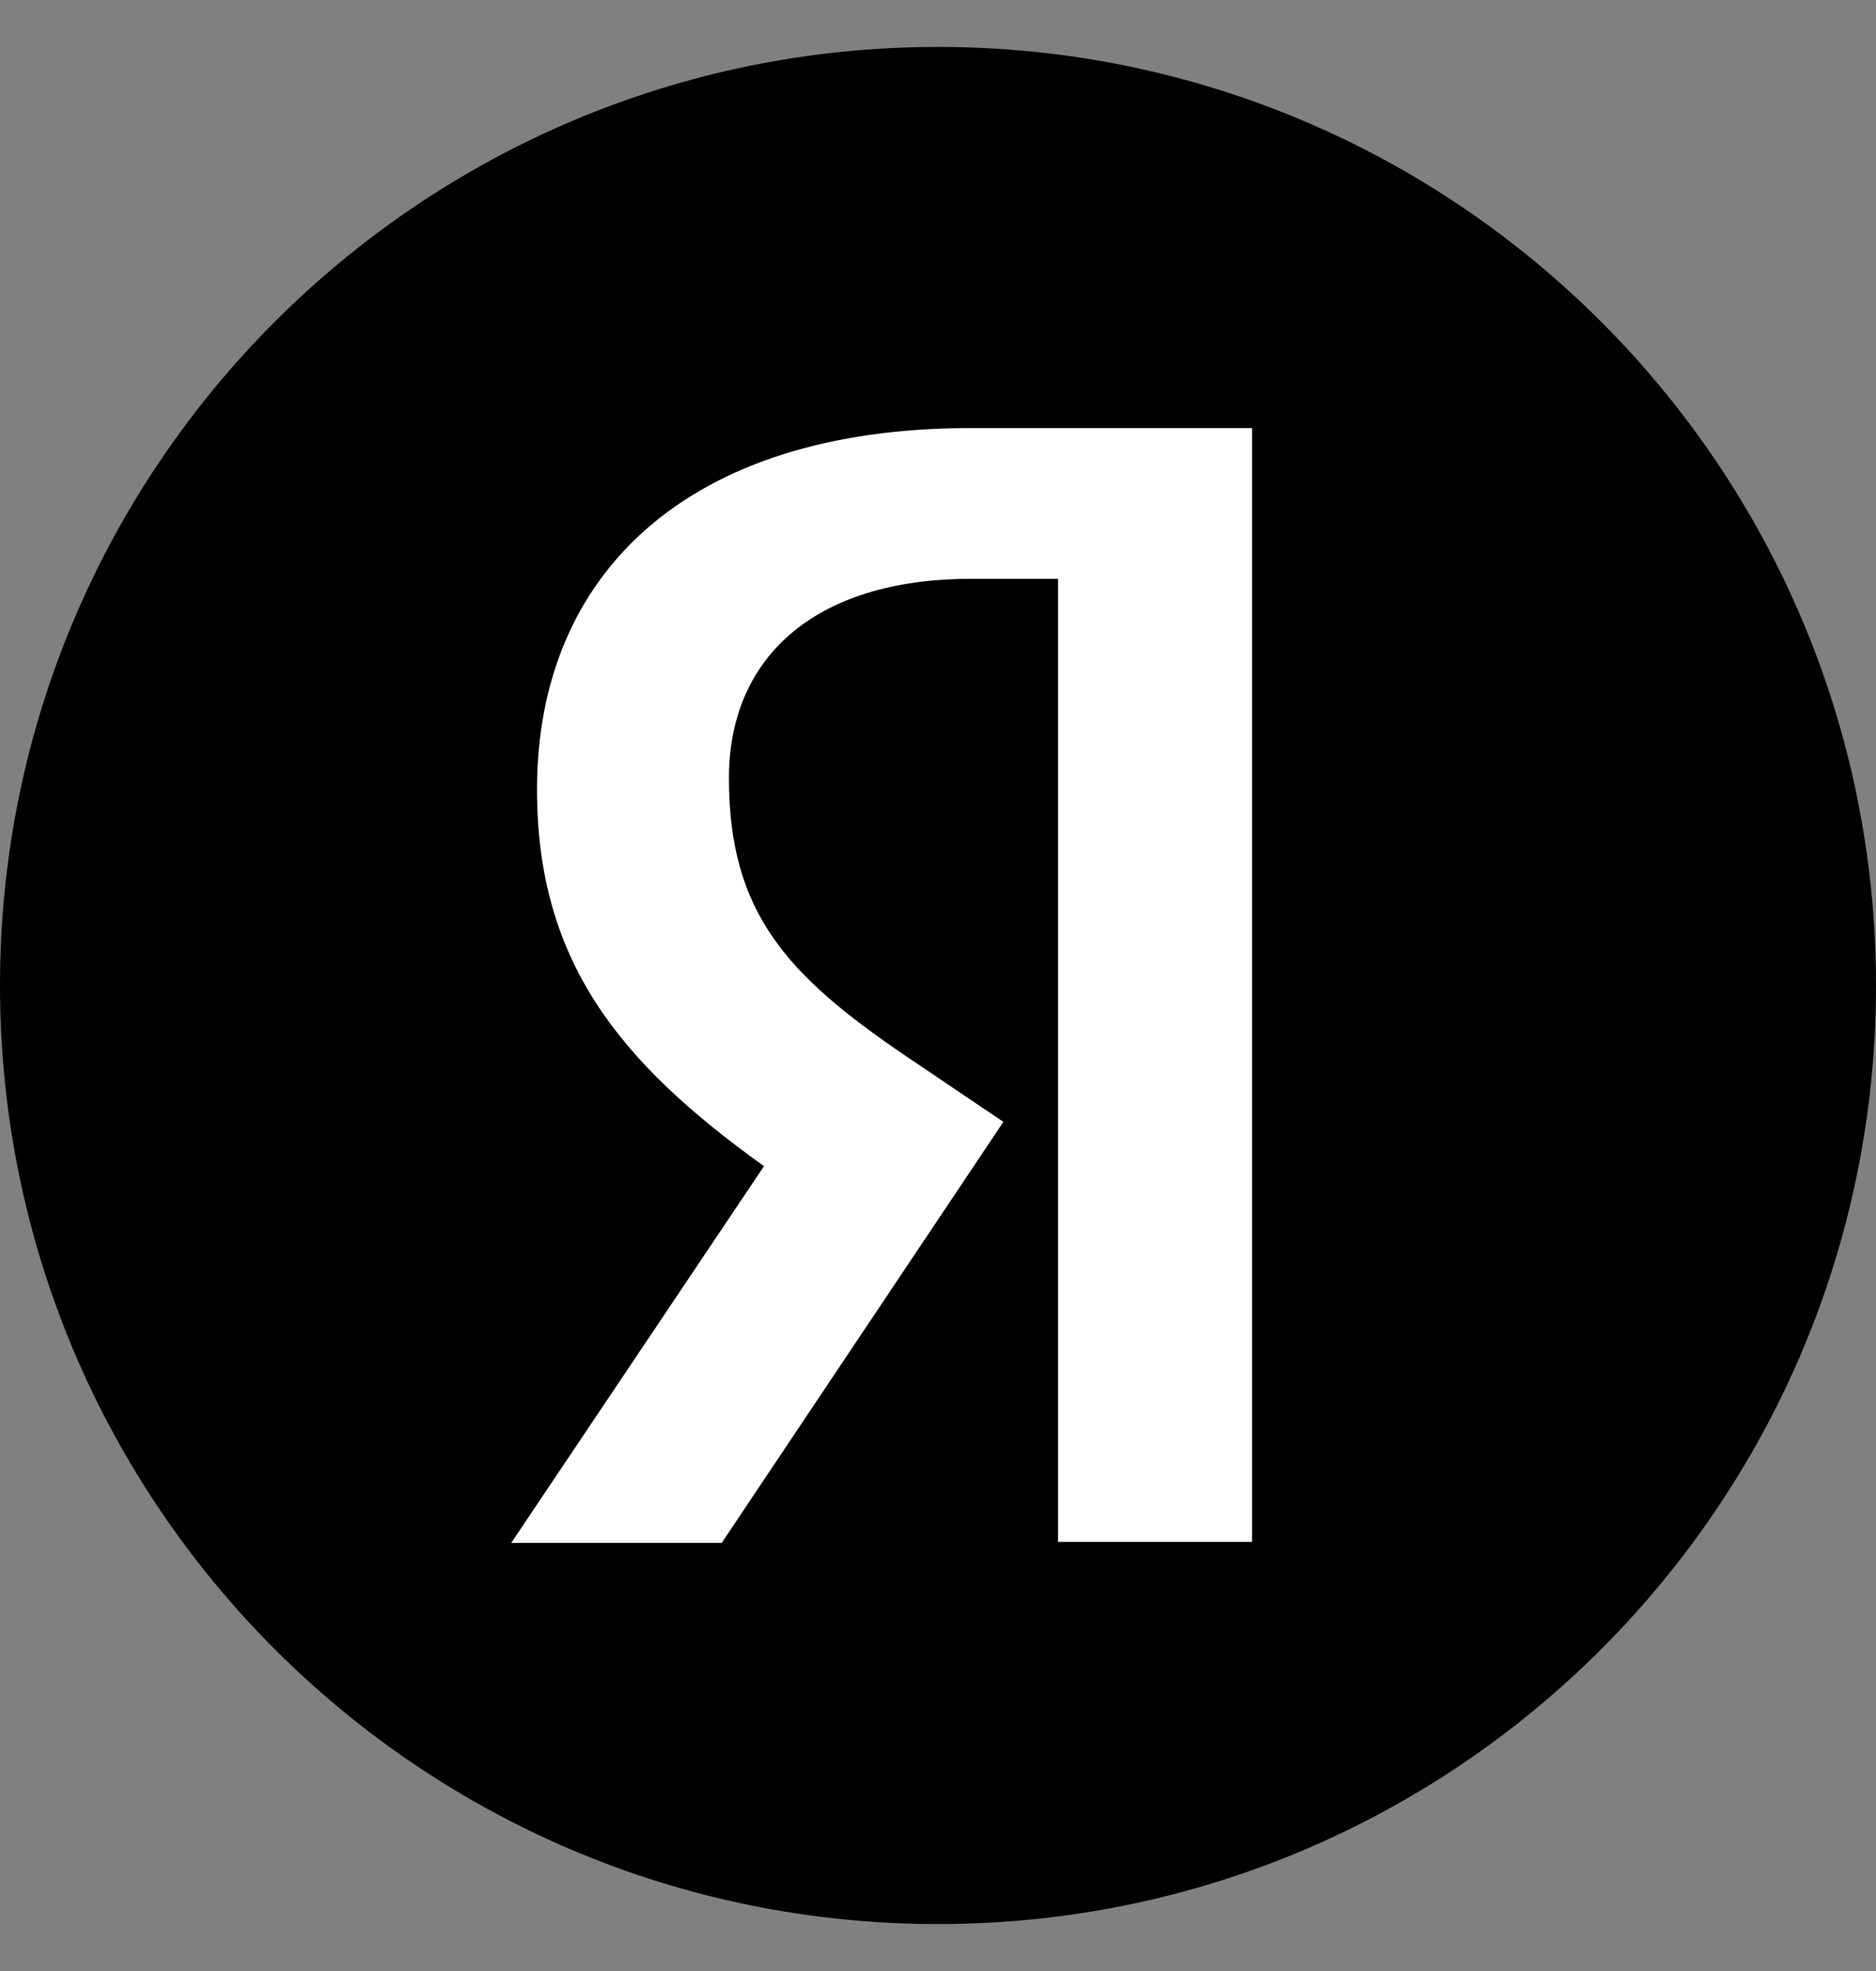 <svg width="20" height="21" viewBox="0 0 20 21" xmlns="http://www.w3.org/2000/svg">
<rect x="0" y="0" width="20" height="21" fill="#808080" stroke="none"/>
<path d="M0 10.5C0 4.977 4.476 0.5 10 0.5C15.522 0.5 20 4.977 20 10.5C20 16.023 15.522 20.5 10 20.5C4.476 20.5 0 16.023 0 10.5Z" fill="currentColor"/>
<path d="M11.28 6.167H10.356C8.662 6.167 7.771 7.025 7.771 8.29C7.771 9.72 8.387 10.389 9.652 11.248L10.697 11.953L7.694 16.439H5.45L8.145 12.425C6.595 11.315 5.725 10.236 5.725 8.411C5.725 6.123 7.32 4.561 10.345 4.561H13.348V16.428H11.28V6.167Z" fill="white"/>
</svg>
